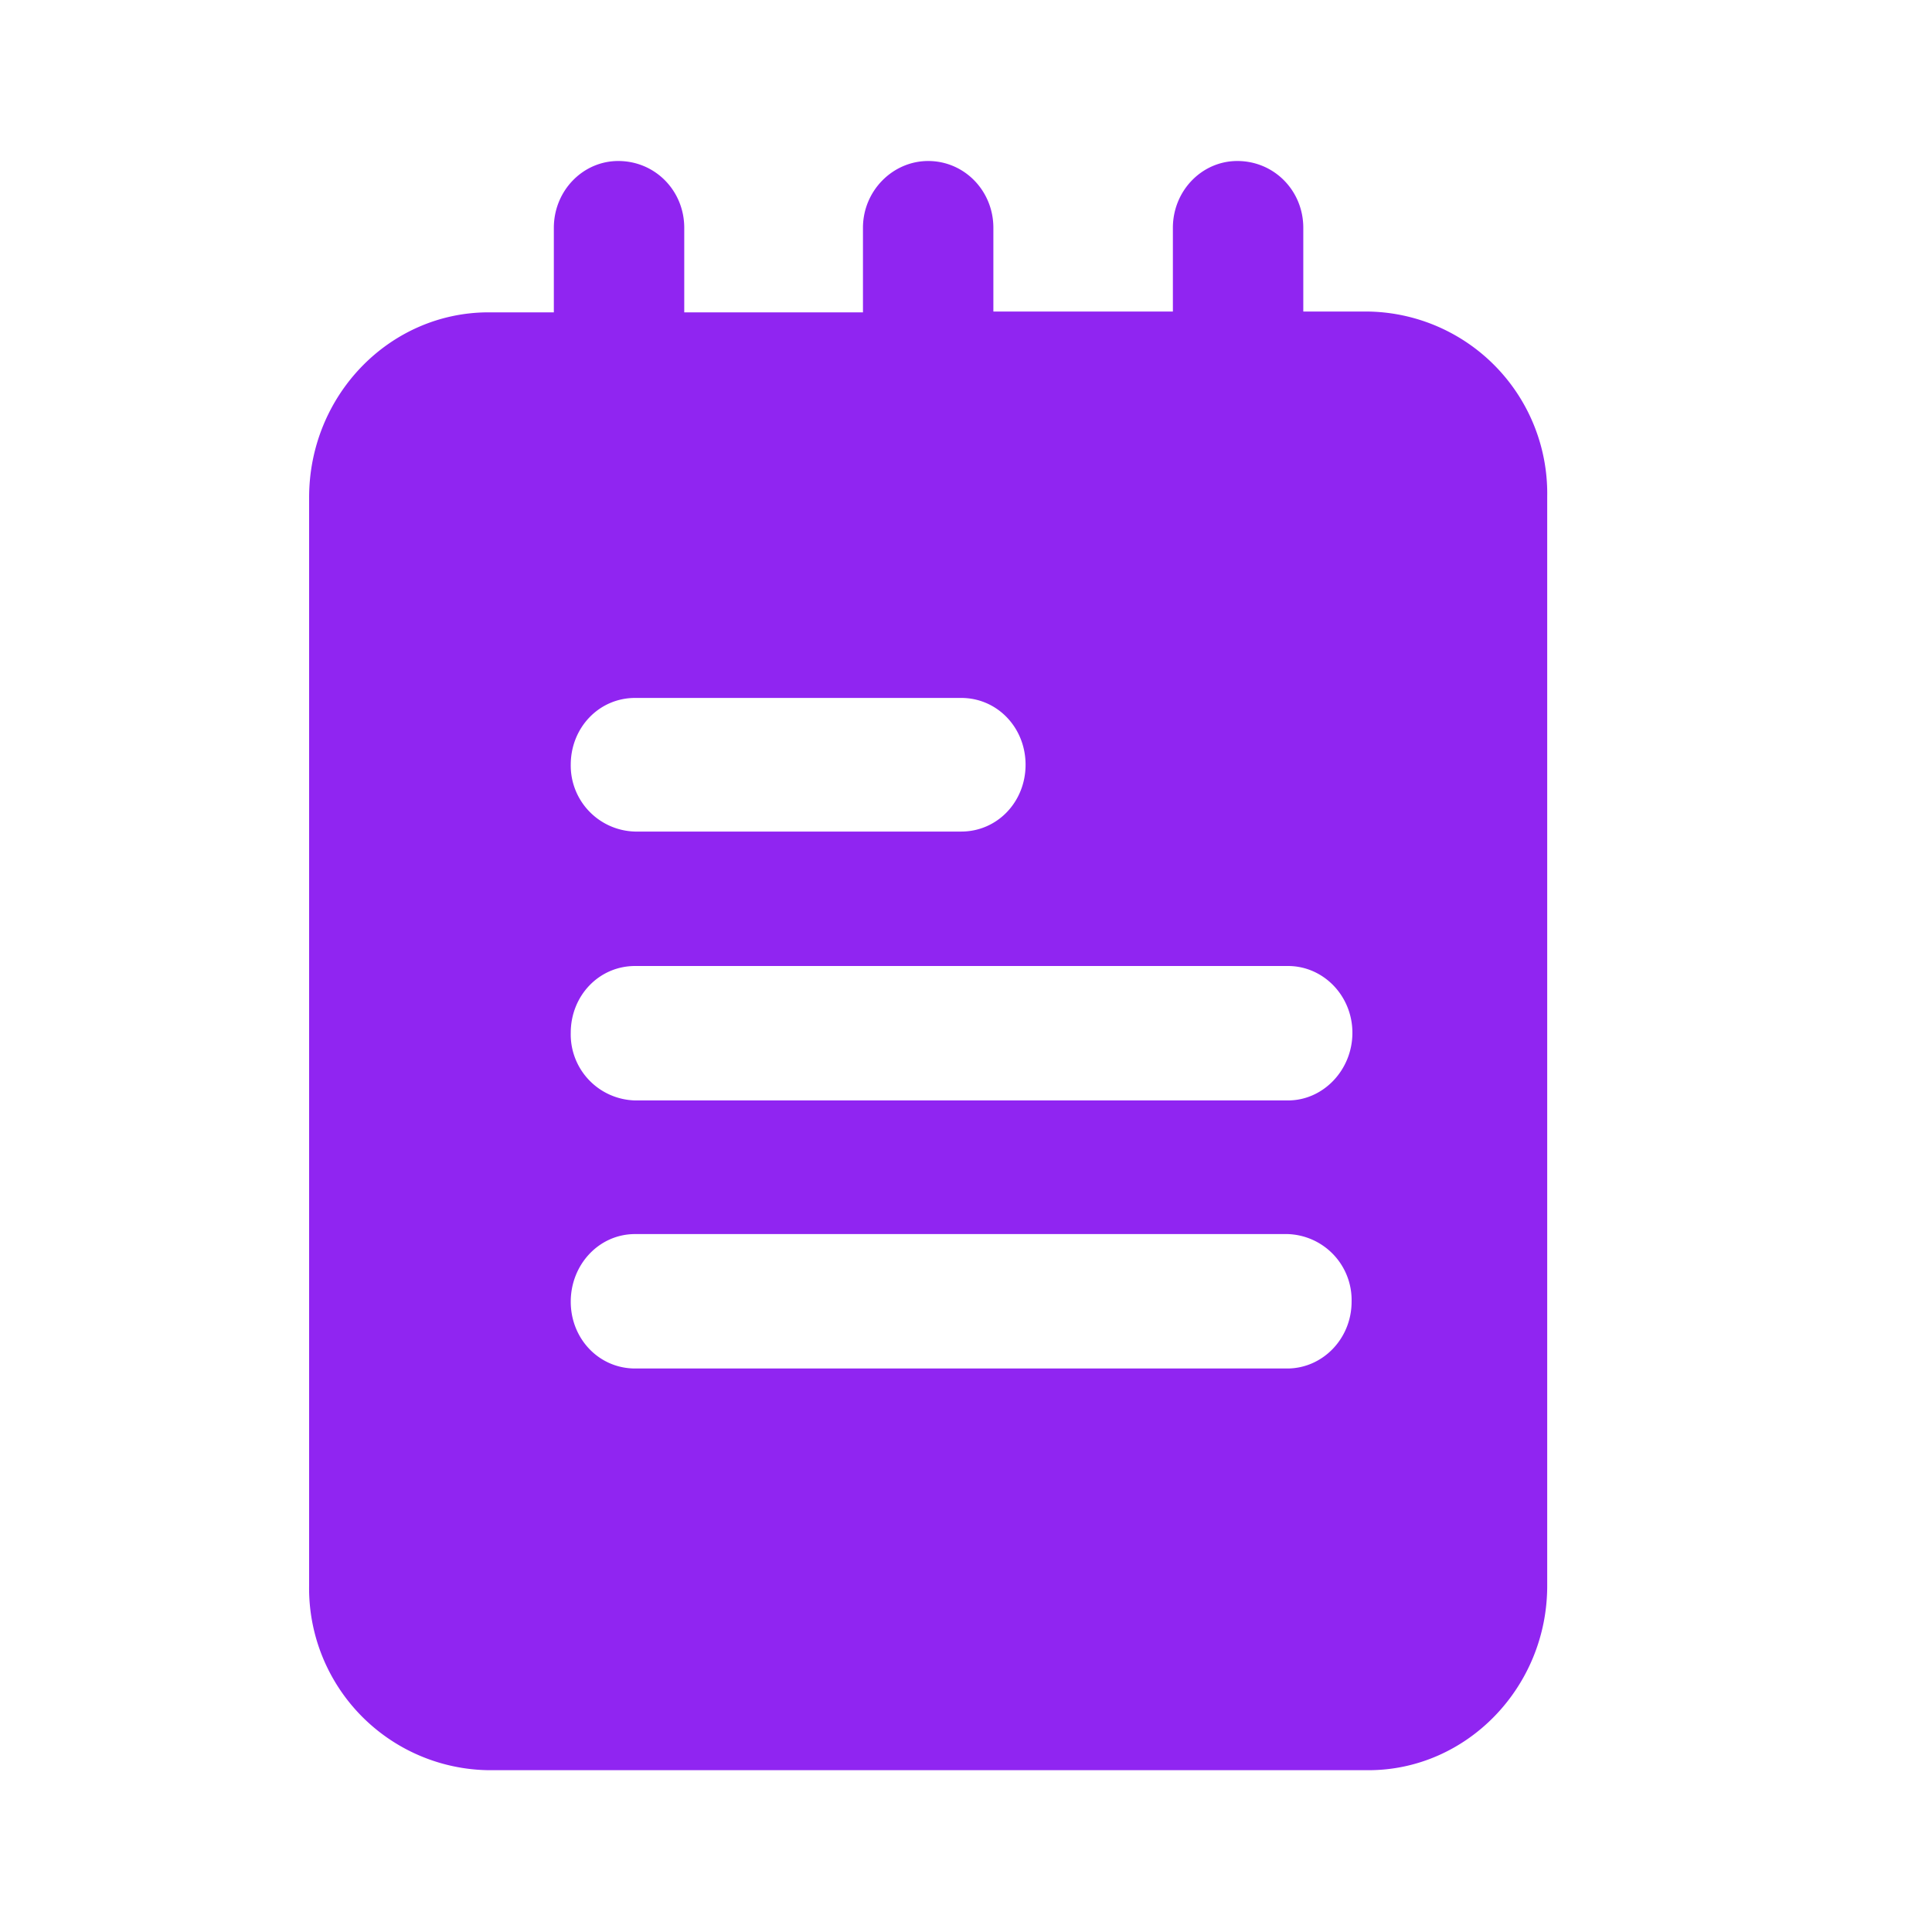 <svg xmlns="http://www.w3.org/2000/svg" fill="none" viewBox="0 0 24 24"><path fill="#9025F1" fill-rule="evenodd" d="M8.5 3.88h2.22V2.83c0-.46.37-.83.81-.83.45 0 .81.37.81.83v1.04h2.23V2.83c0-.46.36-.83.8-.83.46 0 .82.37.82.83v1.04h.8a2.26 2.26 0 0 1 2.23 2.3V19.7c0 1.26-1 2.29-2.22 2.29H6.07a2.26 2.26 0 0 1-2.23-2.3V6.18c0-1.27 1-2.3 2.23-2.3h.81V2.83c0-.46.36-.83.8-.83.46 0 .82.37.82.83v1.04Zm-.6 4.79h4.04c.45 0 .8.37.8.83 0 .46-.35.83-.8.83H7.89a.82.82 0 0 1-.8-.83c0-.46.35-.83.8-.83Zm0 8.33h8.09c.44 0 .8-.37.8-.83a.82.82 0 0 0-.8-.84h-8.1c-.45 0-.8.38-.8.84 0 .46.35.83.8.83Zm8.09-3.33h-8.1a.82.82 0 0 1-.8-.84c0-.46.35-.83.8-.83H16c.44 0 .8.37.8.83 0 .46-.36.84-.8.84Z" clip-rule="evenodd"/></svg>